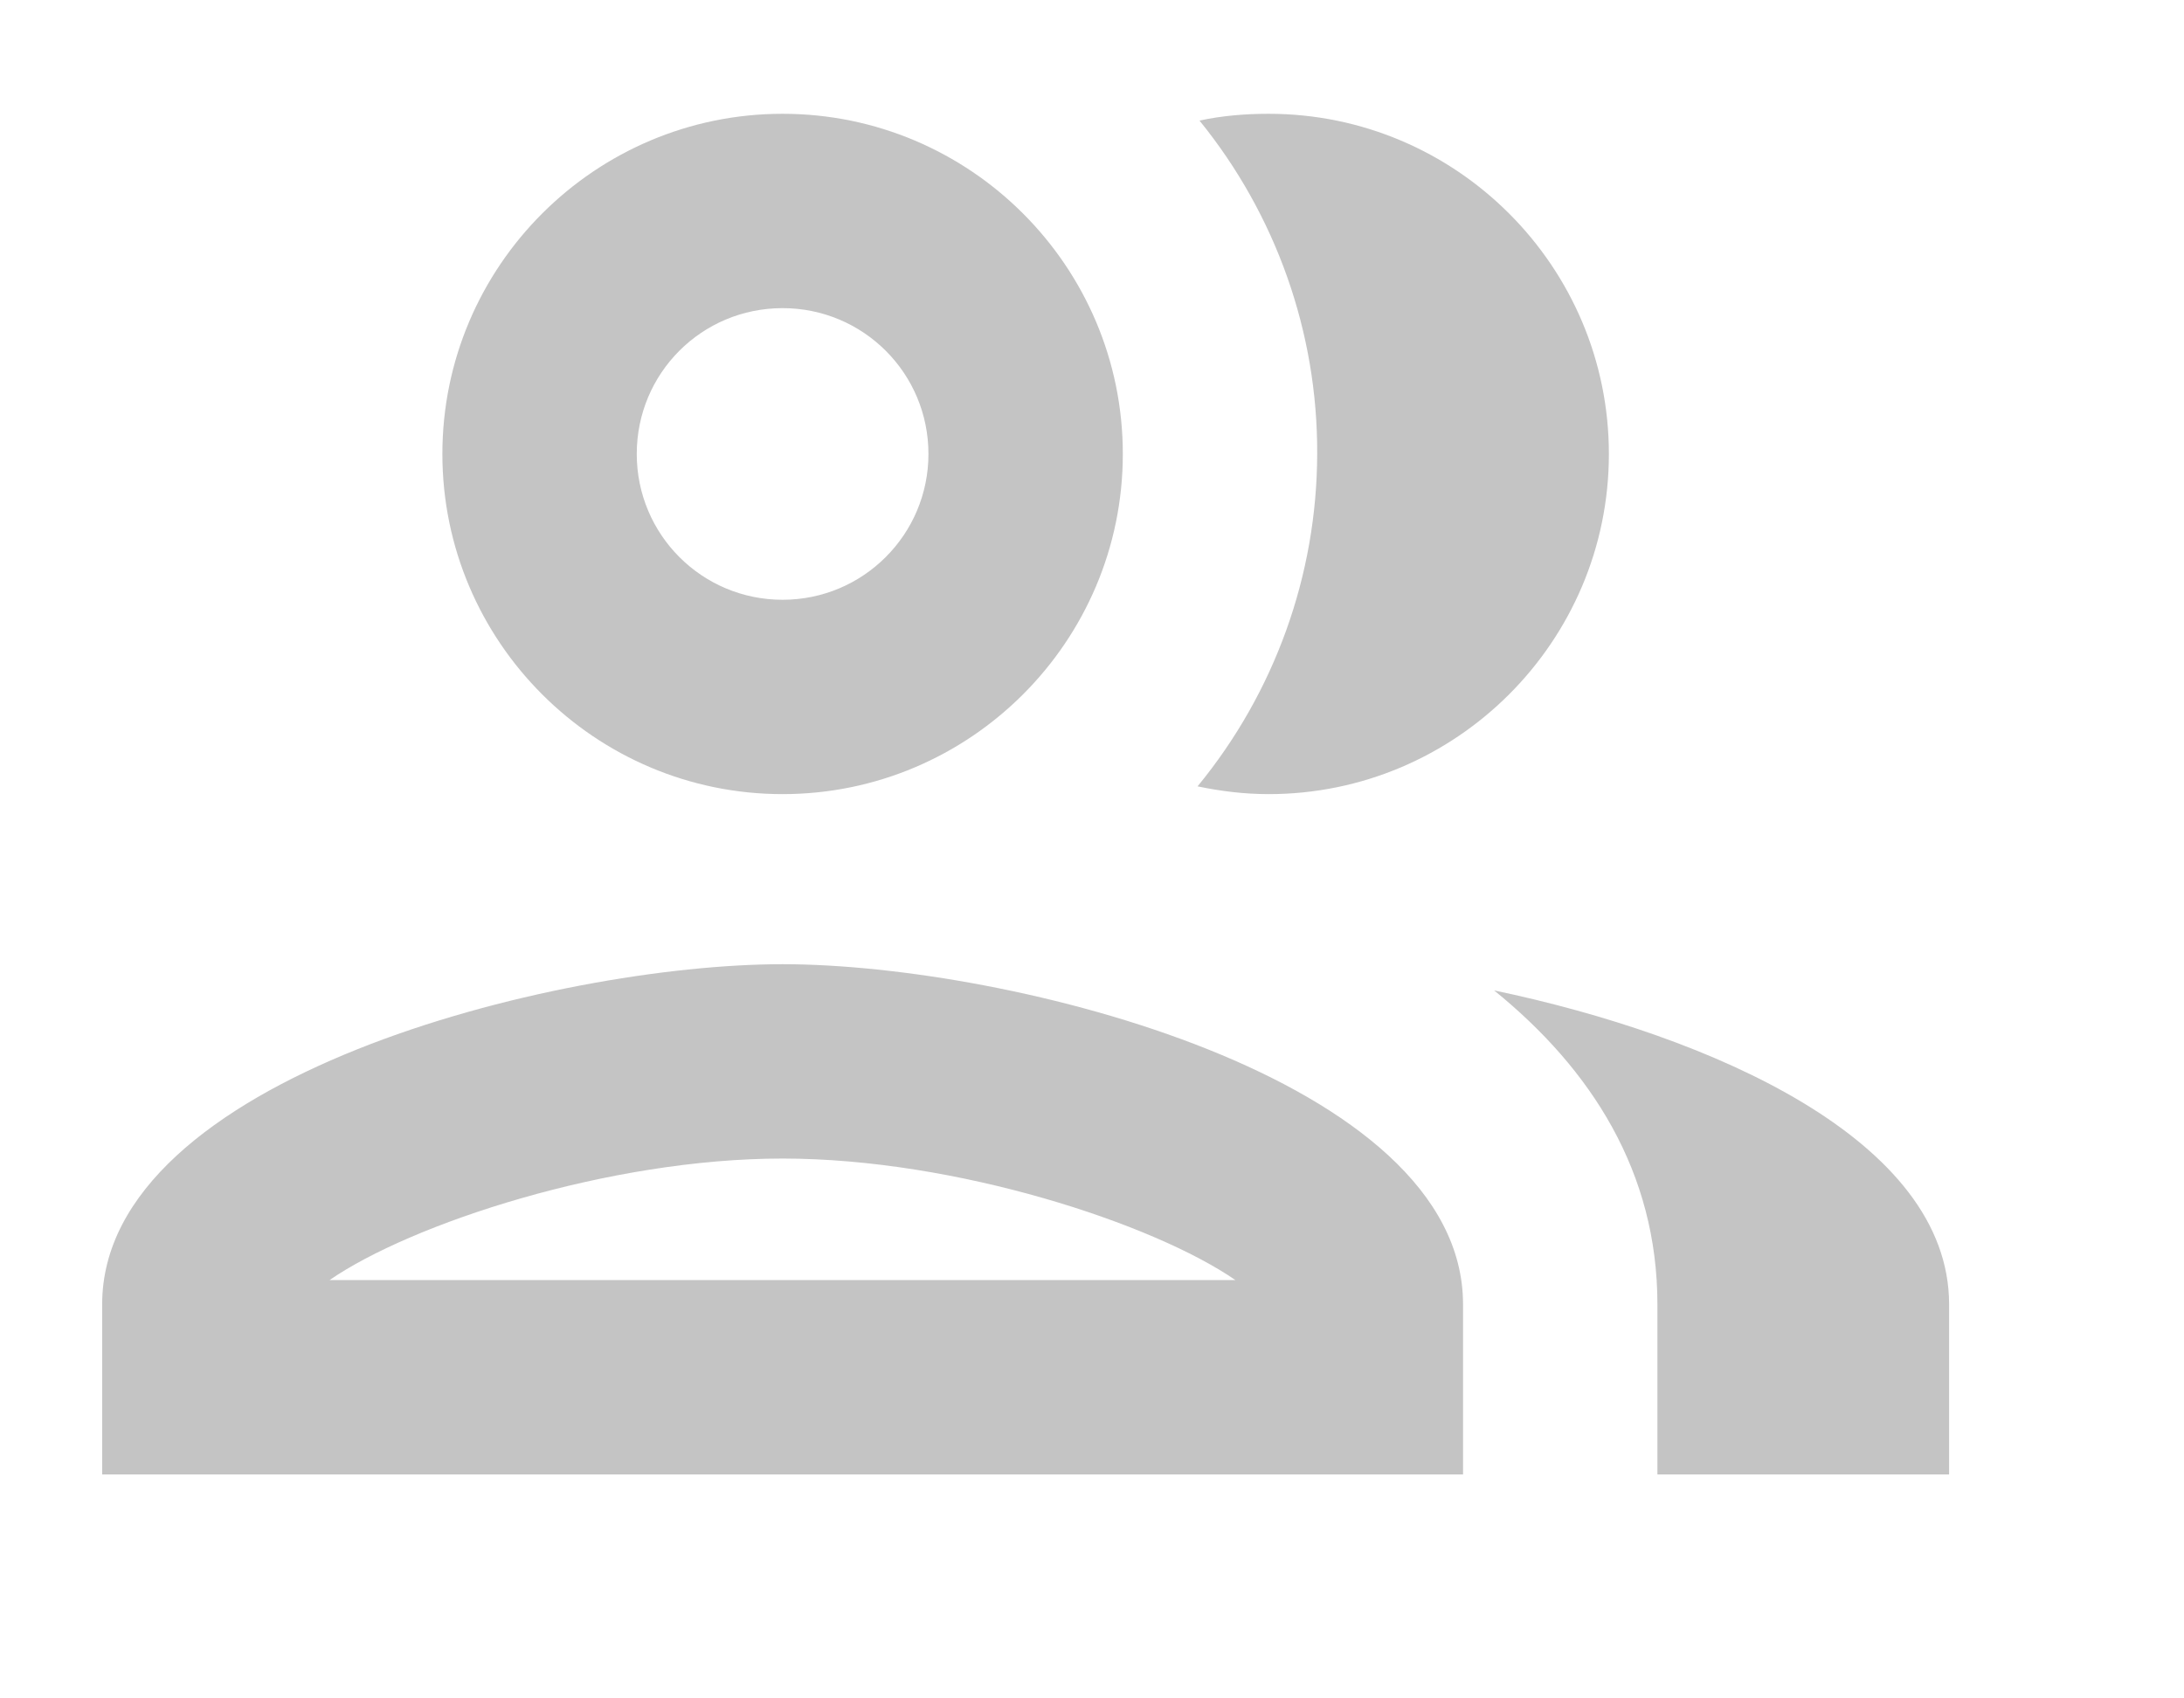 <svg width="9" height="7" viewBox="0 0 9 7" fill="none" xmlns="http://www.w3.org/2000/svg">
<path d="M3.225 3.273C3.998 3.273 4.627 2.644 4.627 1.871C4.627 1.098 3.998 0.469 3.225 0.469C2.452 0.469 1.823 1.098 1.823 1.871C1.823 2.644 2.452 3.273 3.225 3.273ZM3.225 1.27C3.557 1.27 3.826 1.538 3.826 1.871C3.826 2.203 3.557 2.472 3.225 2.472C2.892 2.472 2.624 2.203 2.624 1.871C2.624 1.538 2.892 1.27 3.225 1.27ZM3.225 3.974C2.287 3.974 0.421 4.443 0.421 5.376V6.077H6.029V5.376C6.029 4.443 4.162 3.974 3.225 3.974ZM1.358 5.276C1.694 5.044 2.508 4.775 3.225 4.775C3.942 4.775 4.755 5.044 5.091 5.276H1.358ZM5.228 3.273C6.001 3.273 6.63 2.644 6.63 1.871C6.63 1.098 6.001 0.469 5.228 0.469C5.131 0.469 5.035 0.477 4.943 0.497C5.258 0.885 5.43 1.37 5.428 1.87C5.427 2.37 5.253 2.854 4.935 3.241C5.031 3.261 5.127 3.273 5.228 3.273ZM6.157 4.082C6.558 4.407 6.83 4.831 6.83 5.376V6.077H8.032V5.376C8.032 4.699 7.054 4.27 6.157 4.082Z" fill="#C4C4C4"/>
</svg>
